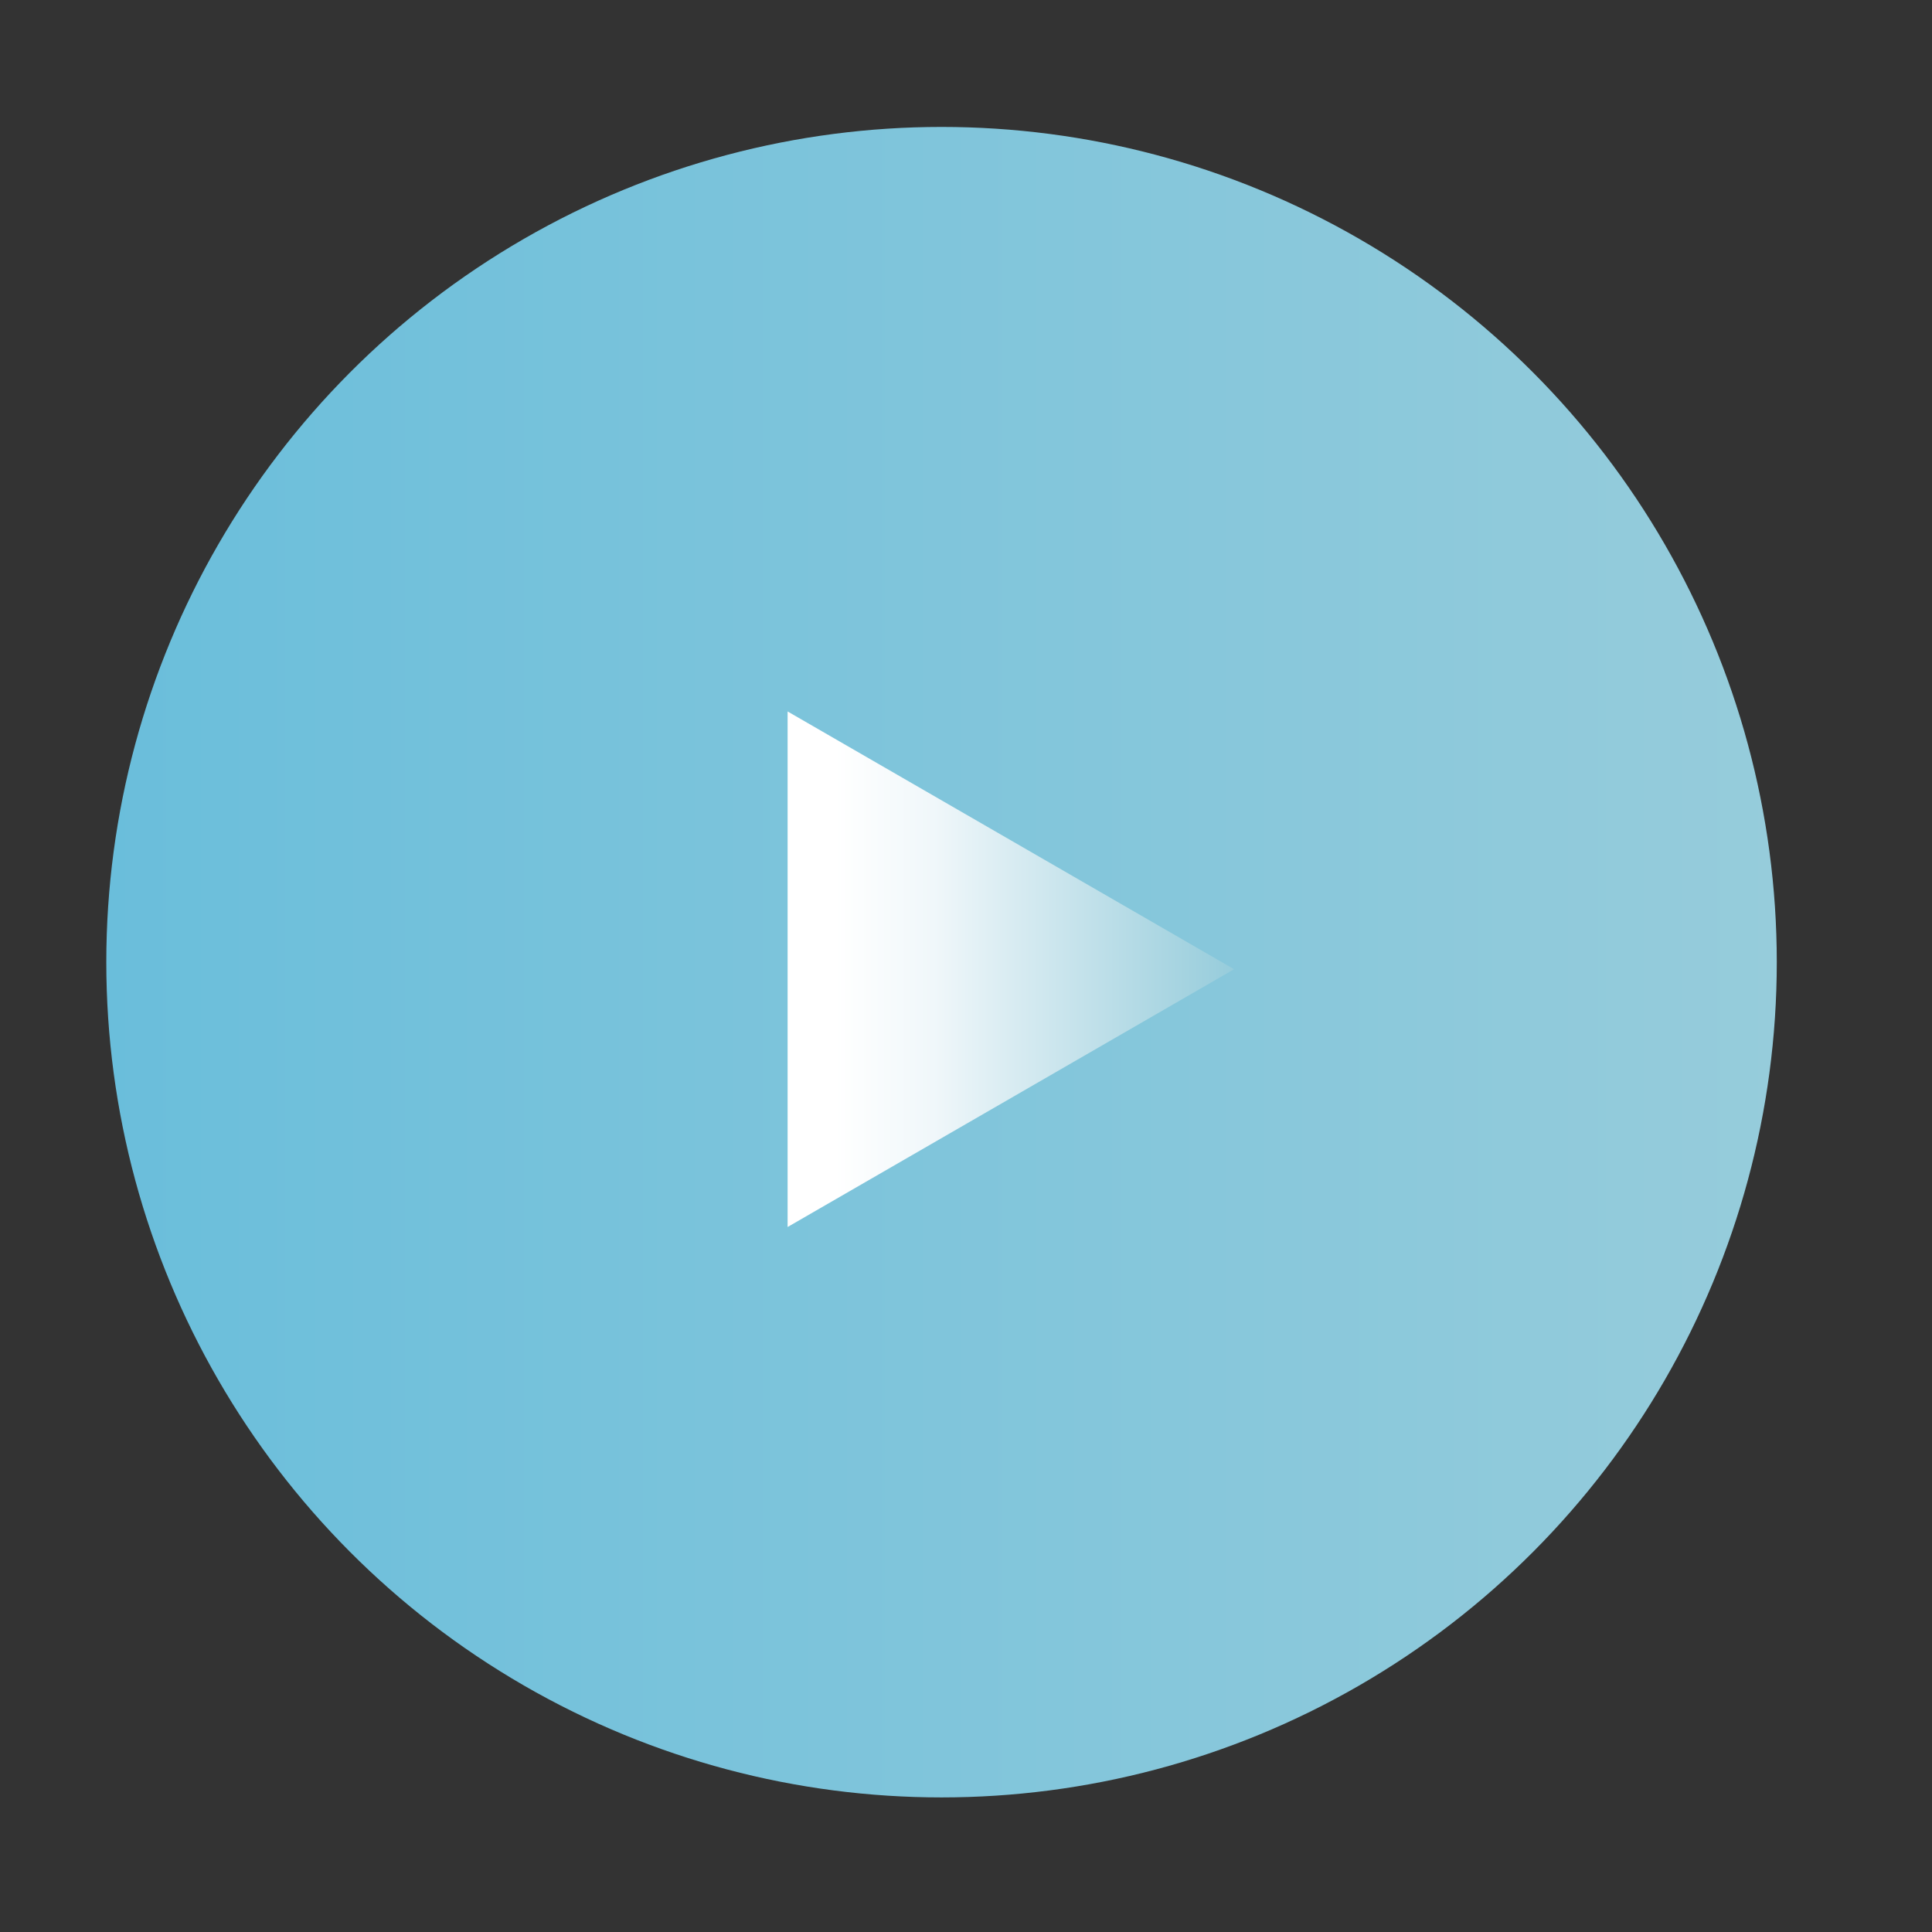 <?xml version="1.0" encoding="utf-8"?>
<!-- Generator: Adobe Illustrator 16.2.1, SVG Export Plug-In . SVG Version: 6.00 Build 0)  -->
<!DOCTYPE svg PUBLIC "-//W3C//DTD SVG 1.1//EN" "http://www.w3.org/Graphics/SVG/1.1/DTD/svg11.dtd">
<svg version="1.1" id="Layer_1" xmlns="http://www.w3.org/2000/svg" xmlns:xlink="http://www.w3.org/1999/xlink" x="0px" y="0px"
	 width="269.83px" height="269.831px" viewBox="0 0 269.83 269.831" enable-background="new 0 0 269.83 269.831"
	 xml:space="preserve">
<rect x="0" y="0" width="269.83" height="269.831" fill="#333333" stroke="none"/>
<g>
	<linearGradient id="SVGID_1_" gradientUnits="userSpaceOnUse" x1="14.846" y1="134.381" x2="248.152" y2="134.381">
		<stop  offset="0" style="stop-color:#6ABEDB"/>
		<stop  offset="1" style="stop-color:#96CCDB"/>
	</linearGradient>
	<circle fill="url(#SVGID_1_)" cx="131.499" cy="134.381" r="116.653"/>
</g>
<linearGradient id="SVGID_2_" gradientUnits="userSpaceOnUse" x1="110" y1="135.365" x2="172.356" y2="135.365">
	<stop  offset="0.105" style="stop-color:#FFFFFF"/>
	<stop  offset="0.327" style="stop-color:#F0F7FA"/>
	<stop  offset="1" style="stop-color:#96CCDB"/>
</linearGradient>
<polygon fill="url(#SVGID_2_)" points="110,171.367 172.356,135.365 110,99.364 "/>
</svg>
